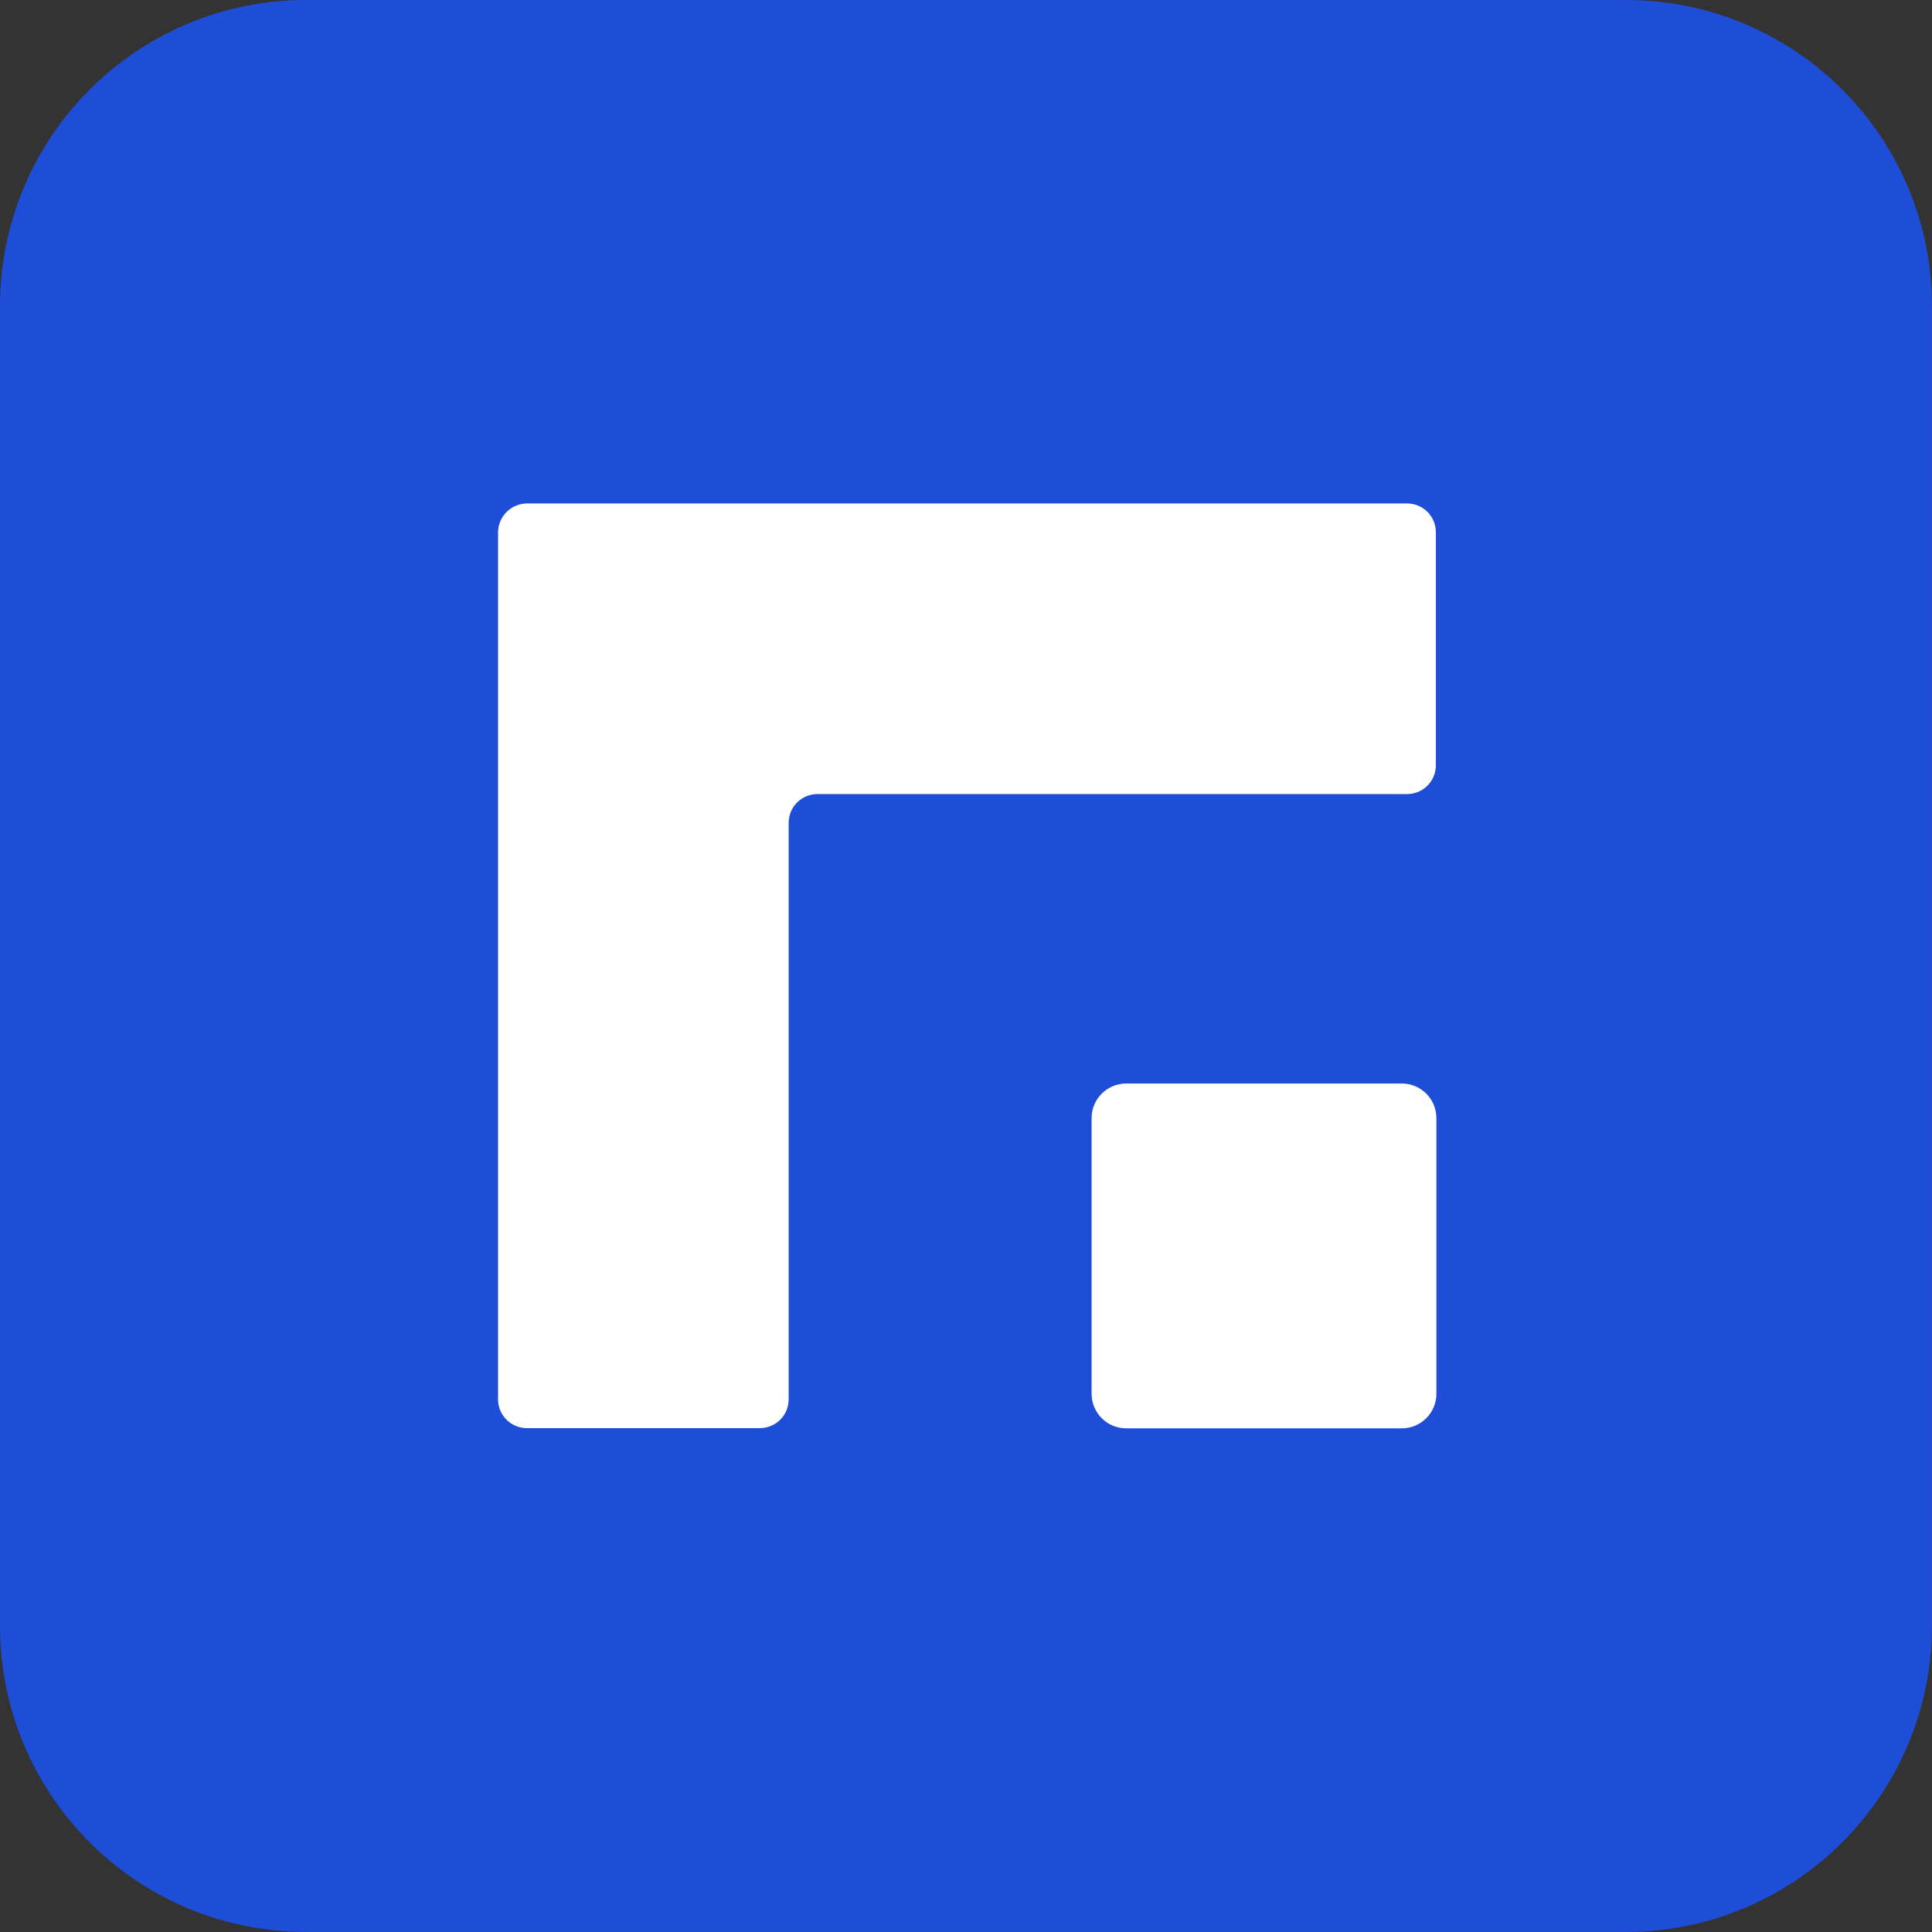 <svg width="171" height="171" viewBox="0 0 171 171" fill="none" xmlns="http://www.w3.org/2000/svg">
<rect x="0" y="0" width="171" height="171" fill="#333333" stroke="none"/>
<path d="M143.891 170.995H27.09C12.123 170.995 0 158.872 0 143.904V27.09C0 12.123 12.123 0 27.09 0H143.904C158.872 0 170.995 12.123 170.995 27.09V143.904C170.981 158.872 158.858 170.995 143.891 170.995Z" fill="#1E4ED8"/>
<path d="M44.082 47.121V123.854C44.082 125.263 45.22 126.401 46.629 126.401H67.258C68.667 126.401 69.804 125.263 69.804 123.854V72.829C69.804 71.421 70.942 70.283 72.351 70.283H124.541C125.949 70.283 127.087 69.145 127.087 67.737V47.107C127.087 45.698 125.949 44.56 124.541 44.56H46.629C45.233 44.574 44.082 45.725 44.082 47.121Z" fill="white"/>
<path d="M99.678 126.42H124.073C125.767 126.42 127.135 125.052 127.135 123.359V98.964C127.135 97.27 125.767 95.902 124.073 95.902H99.678C97.985 95.902 96.617 97.27 96.617 98.964V123.359C96.617 125.052 97.985 126.42 99.678 126.42Z" fill="white"/>
</svg>
